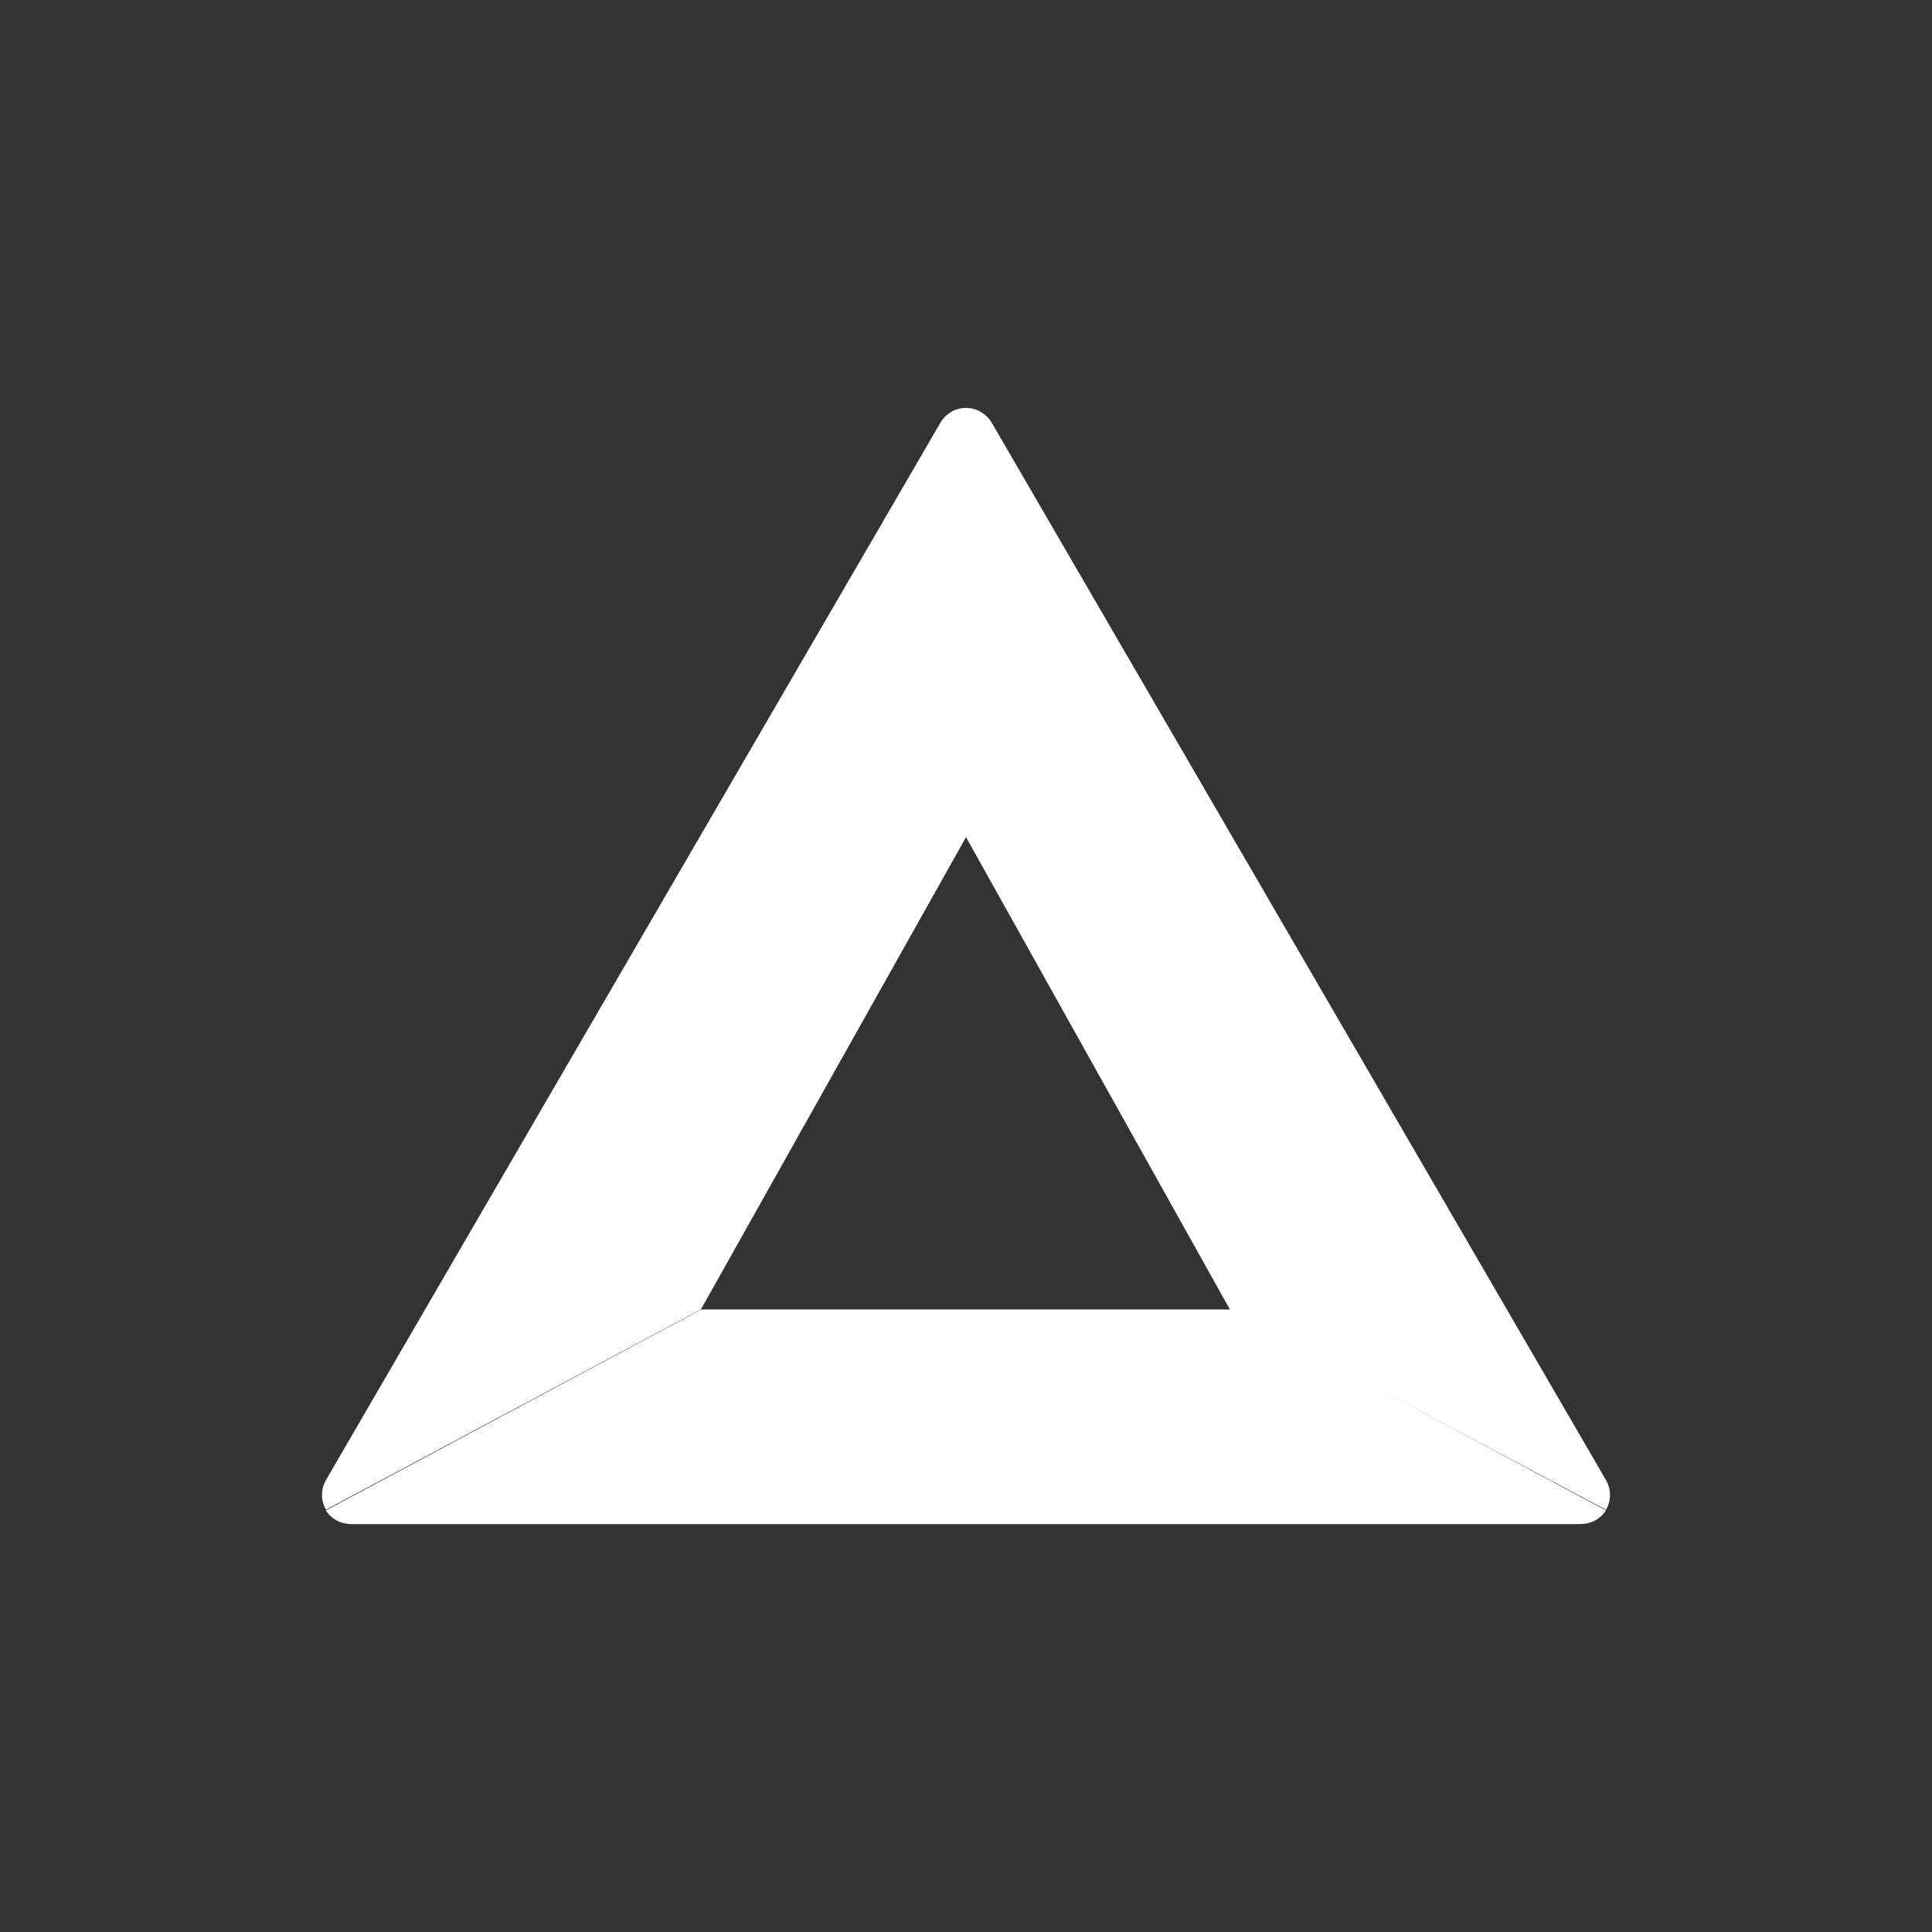 <svg width="24" height="24" viewBox="0 0 24 24" fill="none" xmlns="http://www.w3.org/2000/svg">
<rect x="0" y="0" width="24" height="24" fill="#333333" stroke="none"/>
<path d="M12 5.067C11.936 5.067 11.872 5.084 11.817 5.116C11.761 5.149 11.714 5.195 11.682 5.251L4.049 18.386C4.017 18.442 4 18.506 4 18.57C4 18.634 4.017 18.698 4.049 18.754L8.707 16.266L12.001 10.398L12 5.067Z" fill="white"/>
<path d="M19.95 18.386L12.319 5.25C12.286 5.195 12.239 5.149 12.183 5.117C12.128 5.084 12.064 5.067 11.999 5.067L12 10.399L15.284 16.277L19.95 18.755C19.983 18.699 20 18.635 20 18.571C20 18.506 19.982 18.442 19.95 18.386Z" fill="white"/>
<path d="M19.95 18.763L15.289 16.267H8.711L4.048 18.763C4.081 18.815 4.127 18.858 4.183 18.888C4.24 18.918 4.303 18.933 4.367 18.933H19.629C19.694 18.933 19.757 18.918 19.814 18.888C19.869 18.859 19.916 18.815 19.95 18.763Z" fill="white"/>
</svg>
